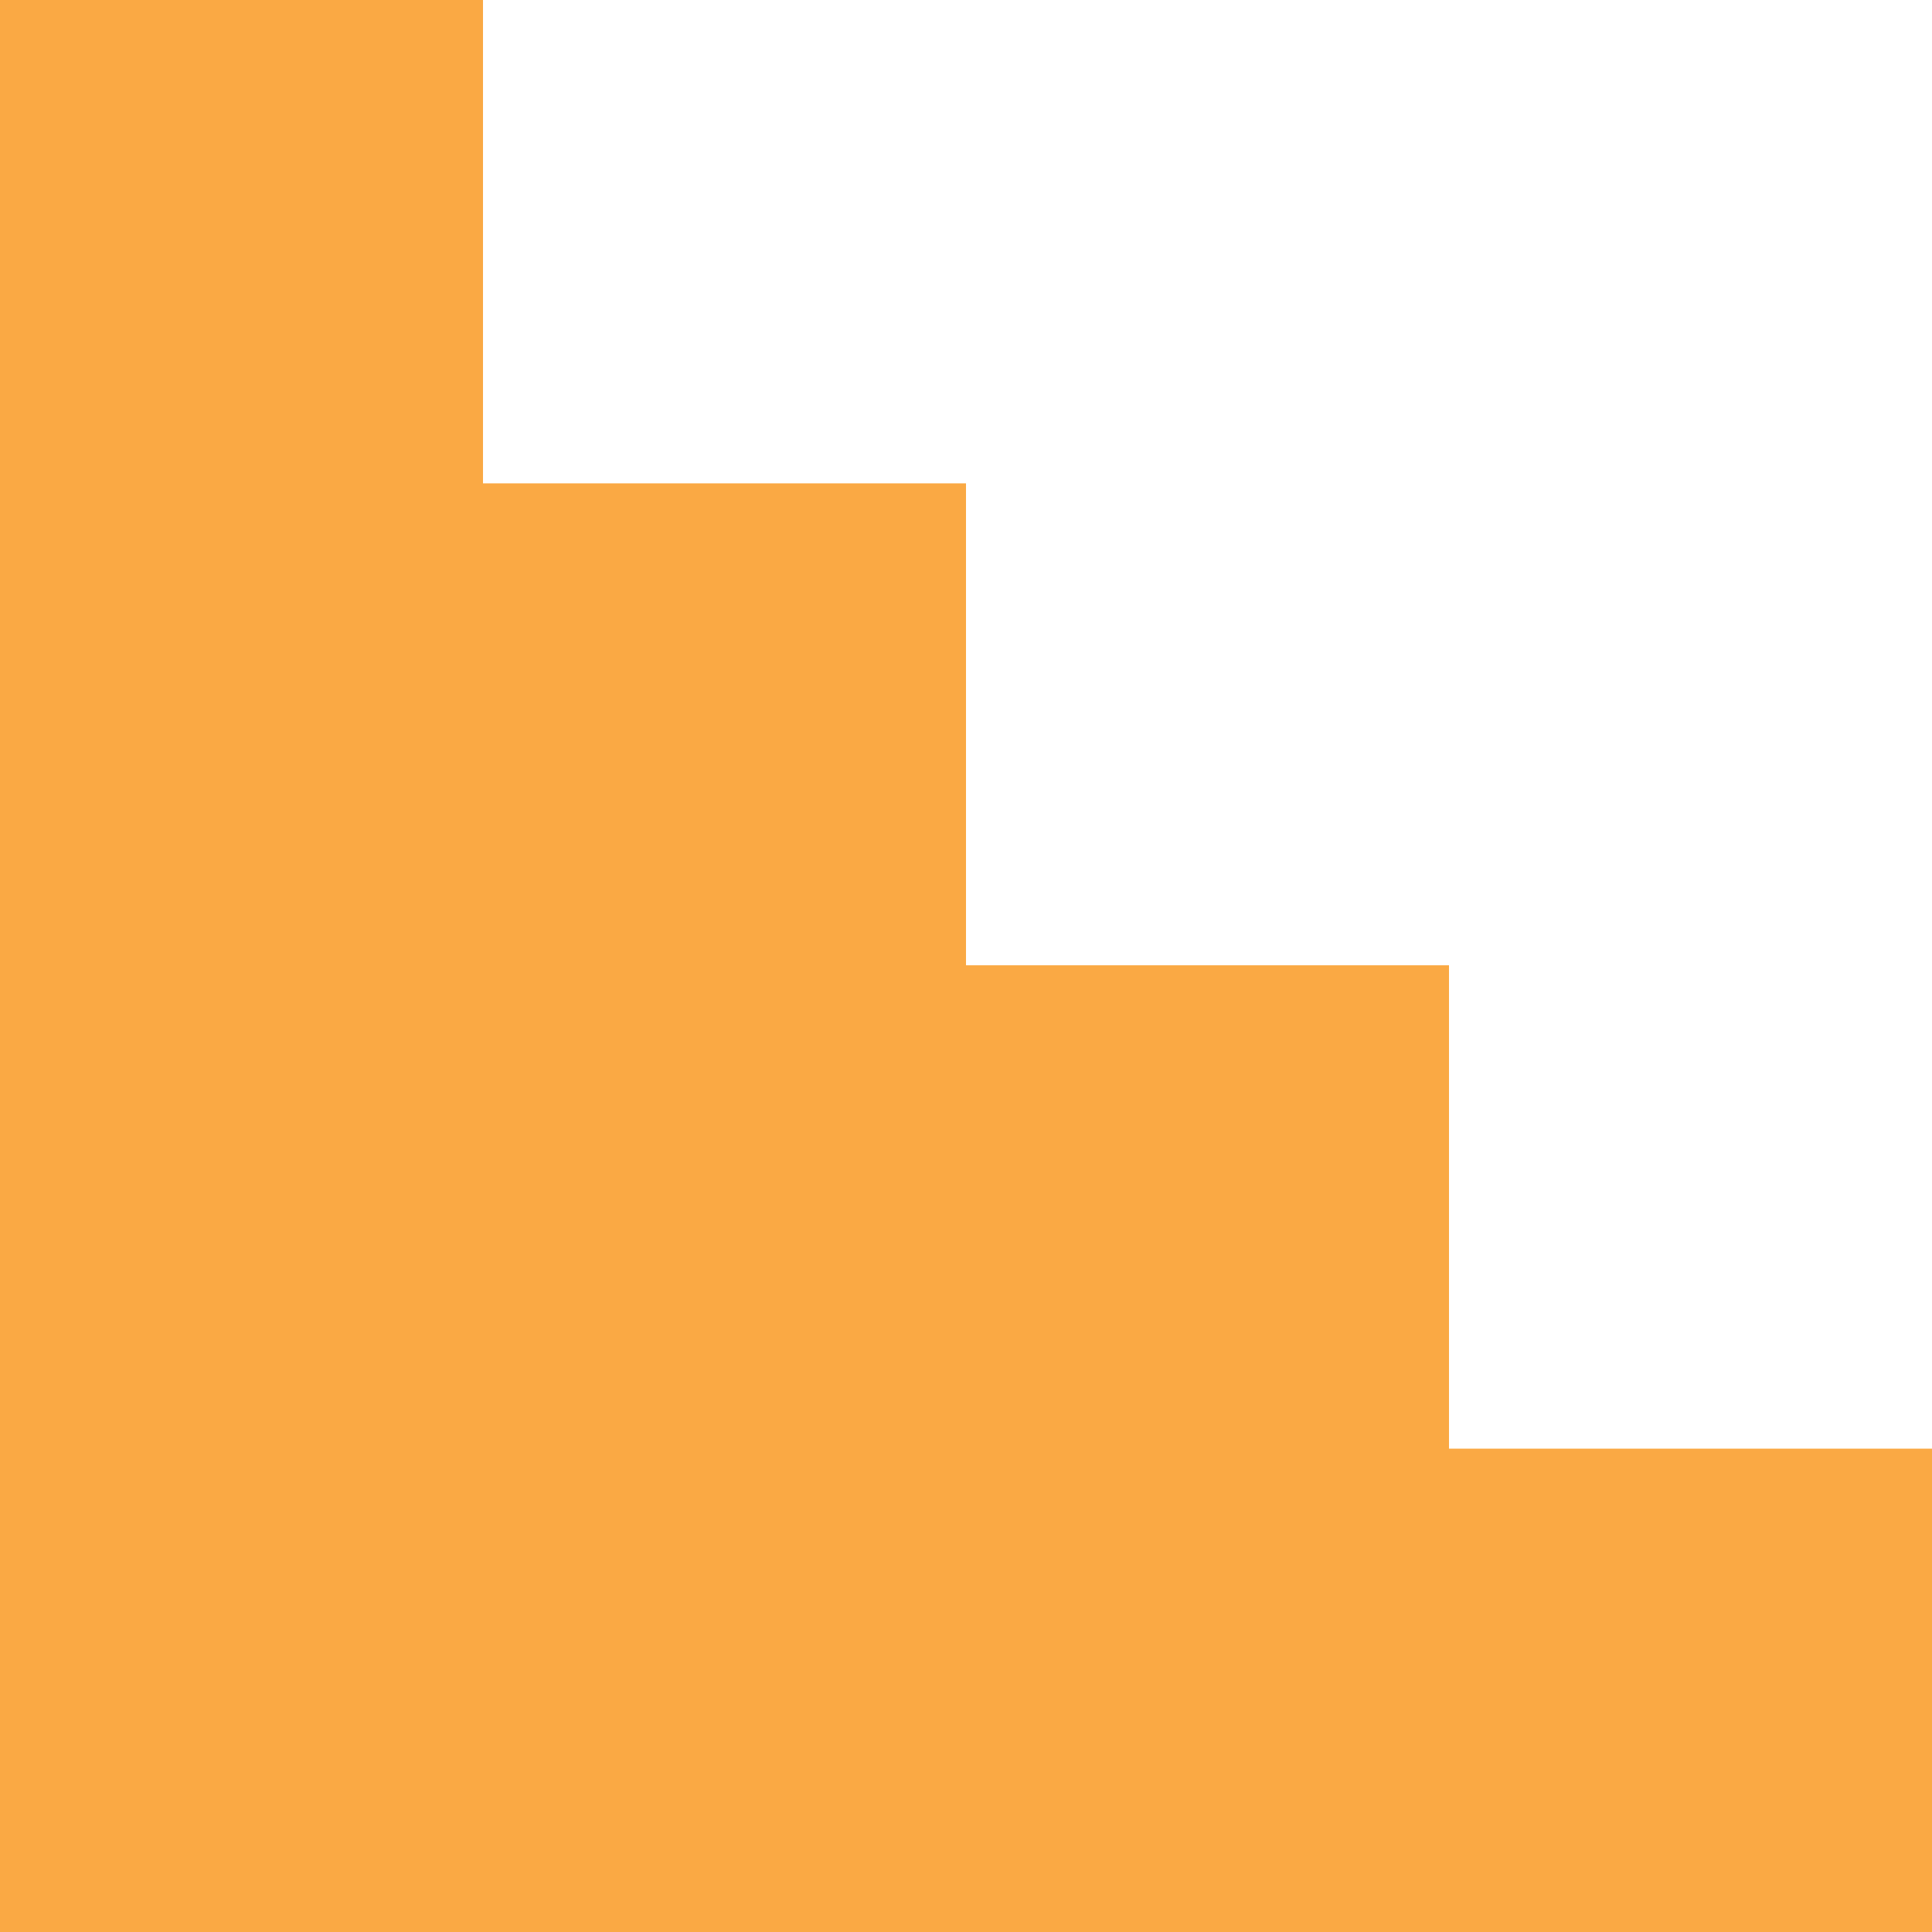 <svg width="144" height="144" viewBox="0 0 144 144" fill="none" xmlns="http://www.w3.org/2000/svg">
<path d="M108 107.974L108 71.947L72 71.947L72 36.026L36 36.026L36 6.29444e-06L0 0L-2.51778e-05 144L144 144L144 107.974L108 107.974Z" fill="#FAA944"/>
</svg>
